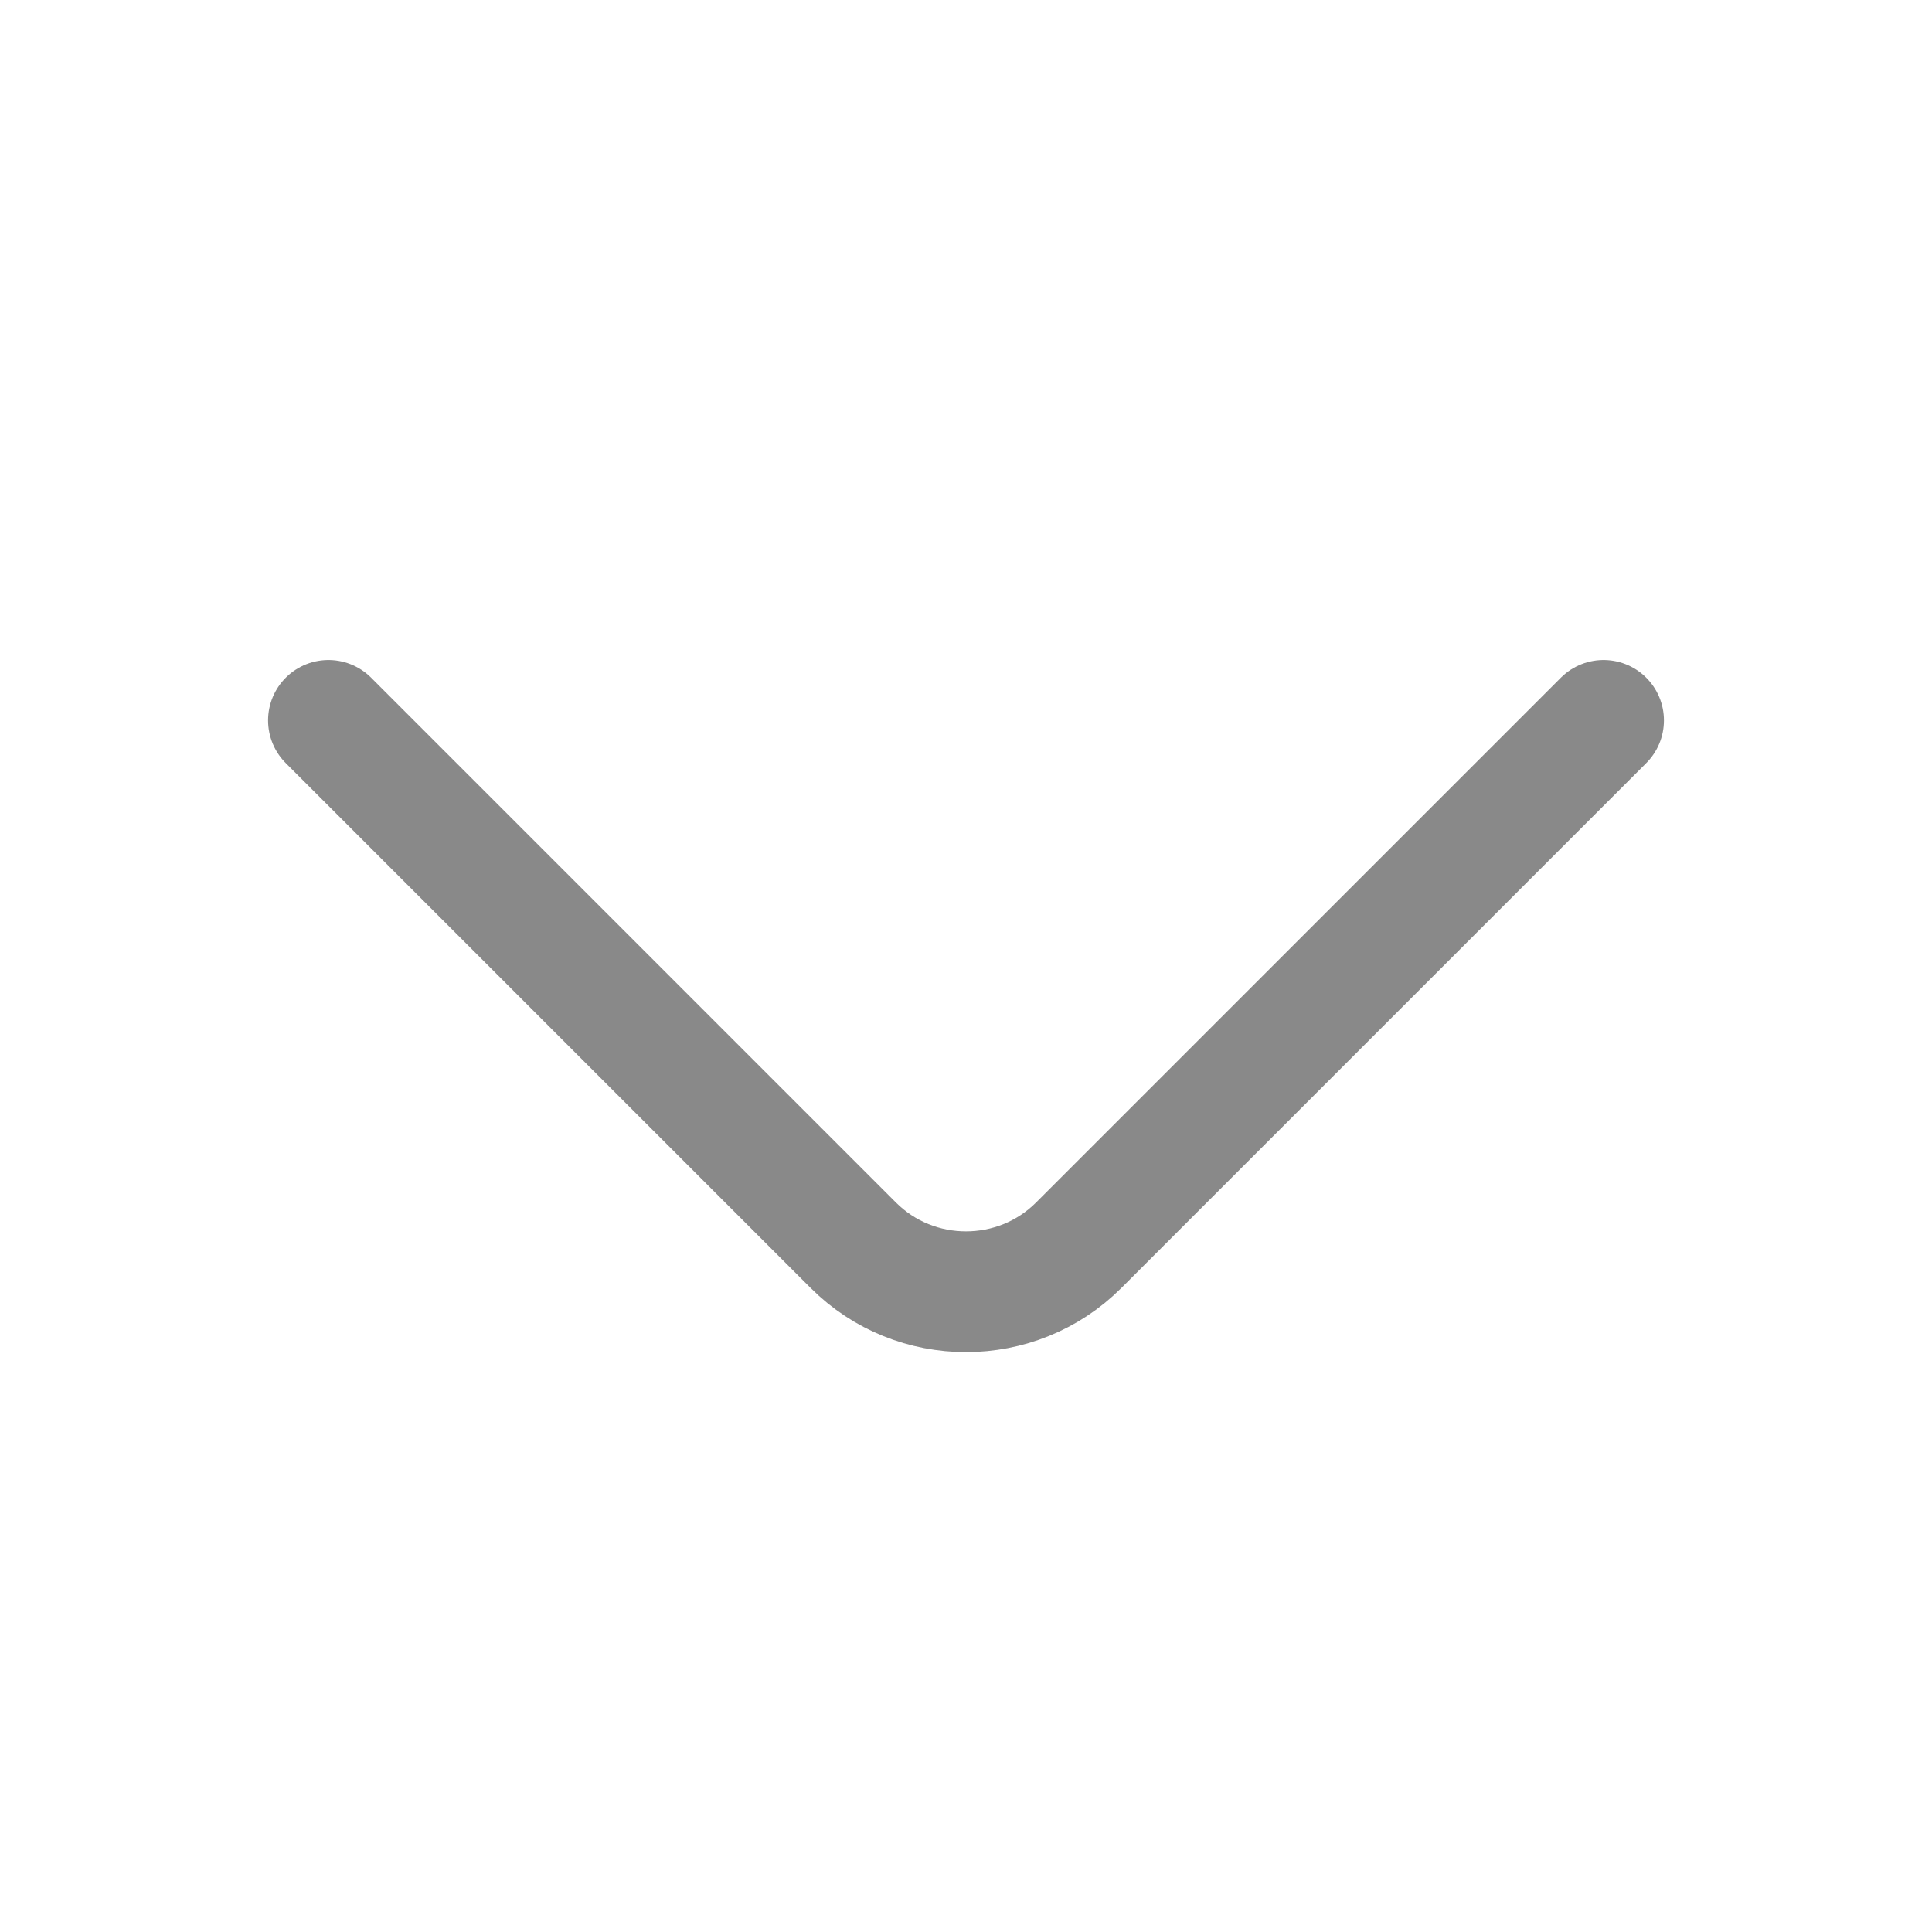 <svg width="24" height="24" viewBox="0 0 24 24" fill="none" xmlns="http://www.w3.org/2000/svg">
<g id="vuesax/linear/arrow-down">
<g id="arrow-down">
<path id="Vector" d="M19.92 8.949L13.4 15.469C12.63 16.239 11.37 16.239 10.6 15.469L4.08 8.949" stroke="#898989" stroke-width="1.5" stroke-miterlimit="10" stroke-linecap="round" stroke-linejoin="round"/>
</g>
</g>
</svg>
